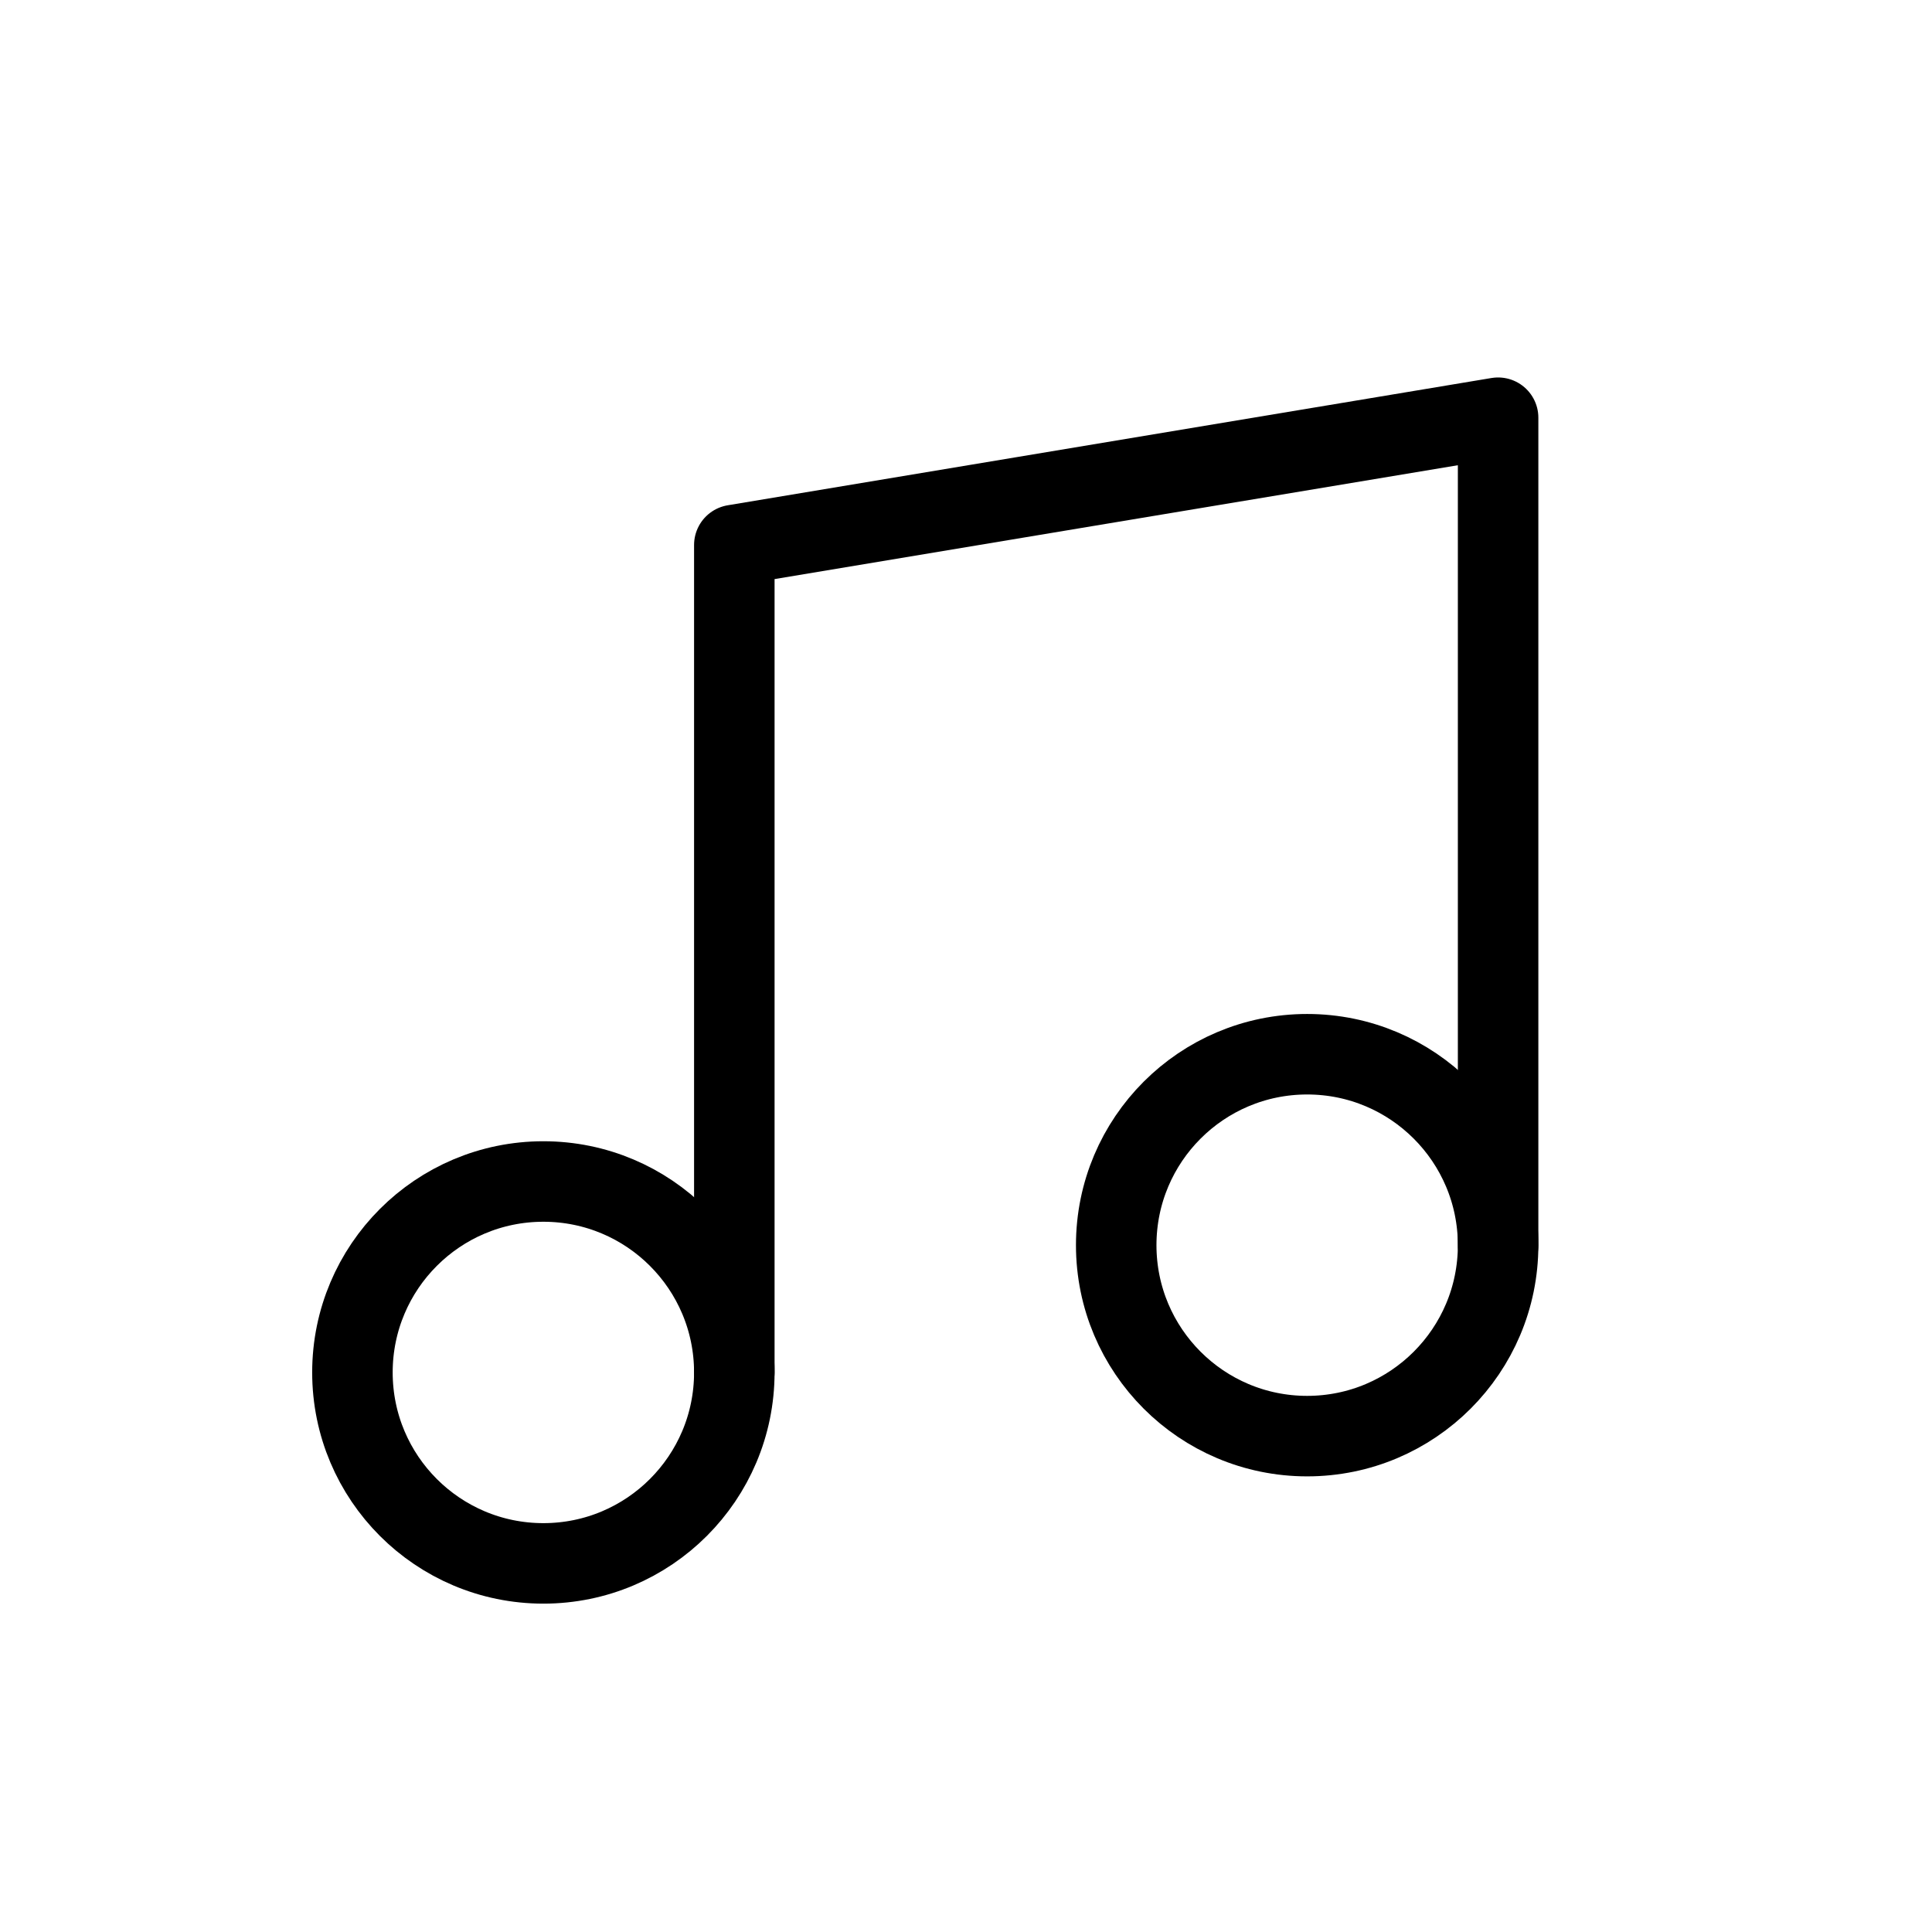 <svg xmlns="http://www.w3.org/2000/svg" width="24" height="24" viewBox="0 0 24 24" class="w-full h-full"><g id="Group_80269" data-name="Group 80269" transform="translate(-1067.5 -469)"><rect id="Rectangle_9361" data-name="Rectangle 9361" width="24" height="24" transform="translate(1067.5 469)" fill="none"></rect><g id="Icon" transform="translate(1071.878 474.189)"><path id="Path" d="M0,11.86V1.581L9.488,0V10.279" transform="translate(4.744)" fill="none" stroke="currentColor" stroke-linecap="round" stroke-linejoin="round" stroke-width="1"></path><circle id="Oval" cx="2.372" cy="2.372" r="2.372" transform="translate(0 9.488)" fill="none" stroke="currentColor" stroke-linecap="round" stroke-linejoin="round" stroke-width="1"></circle><circle id="Oval-2" data-name="Oval" cx="2.372" cy="2.372" r="2.372" transform="translate(9.488 7.907)" fill="none" stroke="currentColor" stroke-linecap="round" stroke-linejoin="round" stroke-width="1"></circle></g></g></svg>